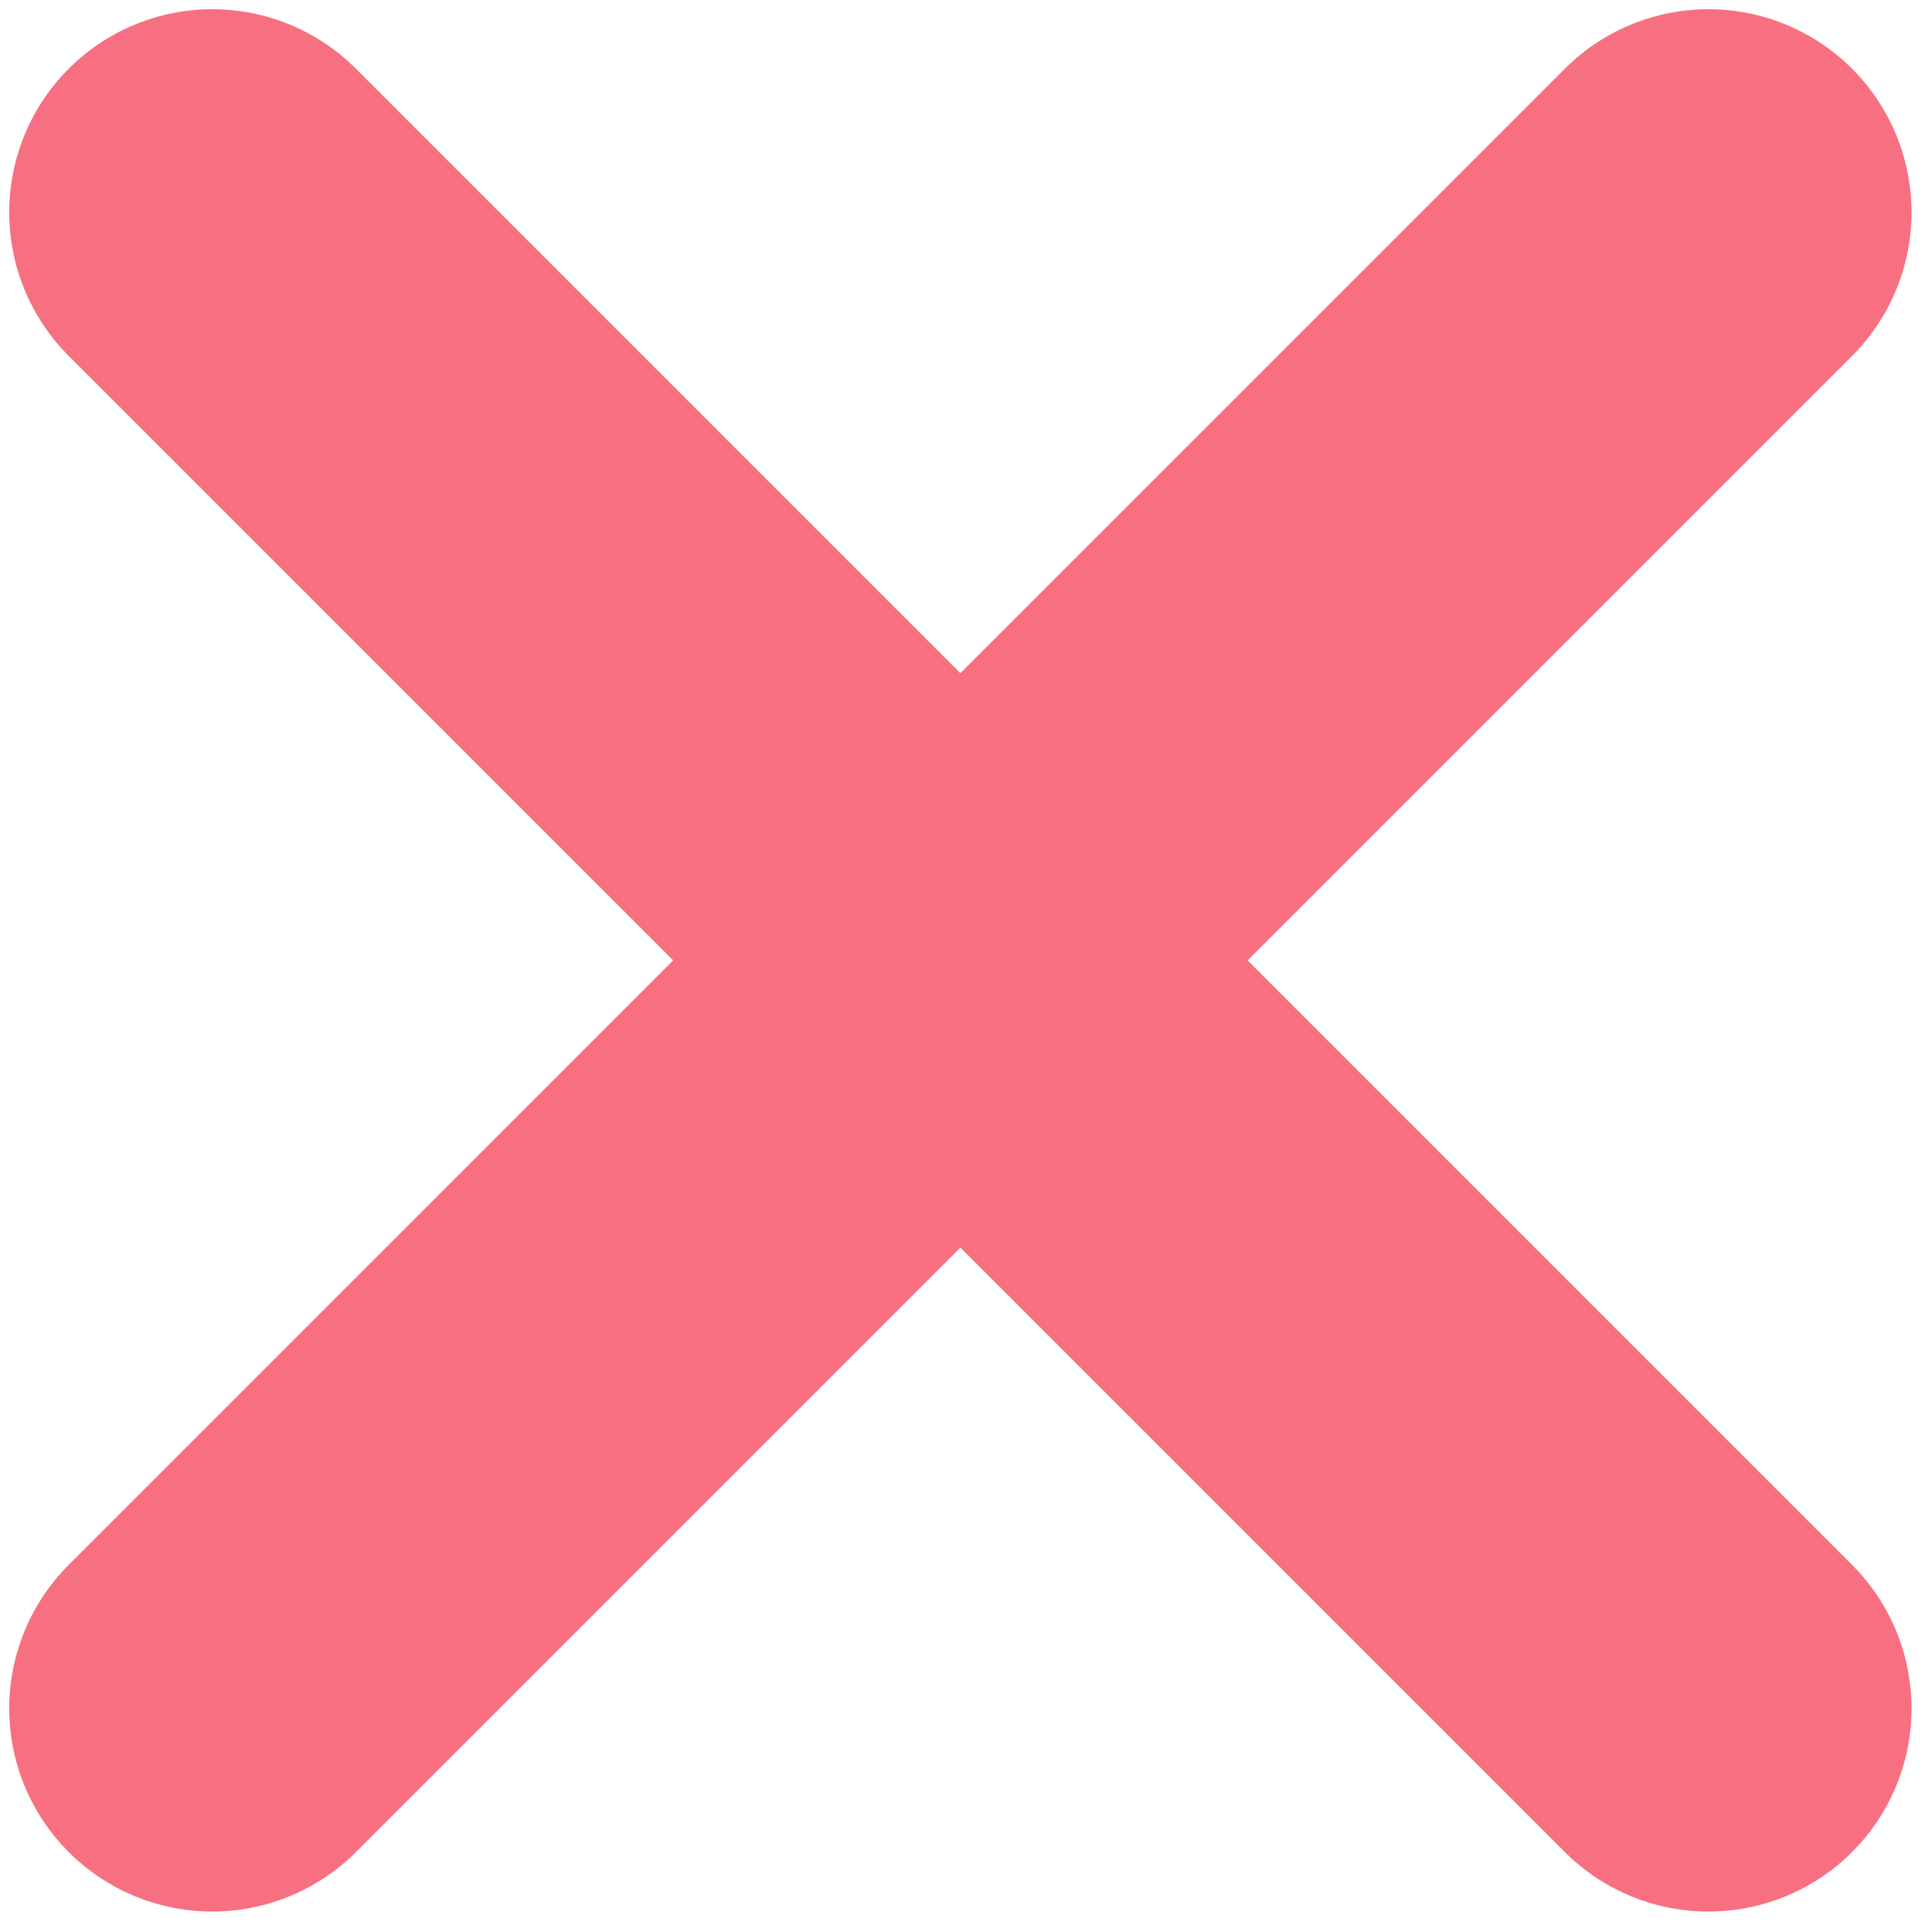 <svg width="91" height="91" viewBox="0 0 91 91" fill="none" xmlns="http://www.w3.org/2000/svg">
    <path opacity="0.8" d="M10 10L45.235 45.235M80.47 80.47L45.235 45.235M45.235 45.235L10 80.47M45.235 45.235L80.47 10" stroke="#F54D62" stroke-width="19.132" stroke-linecap="round" stroke-linejoin="bevel"/>
</svg>
